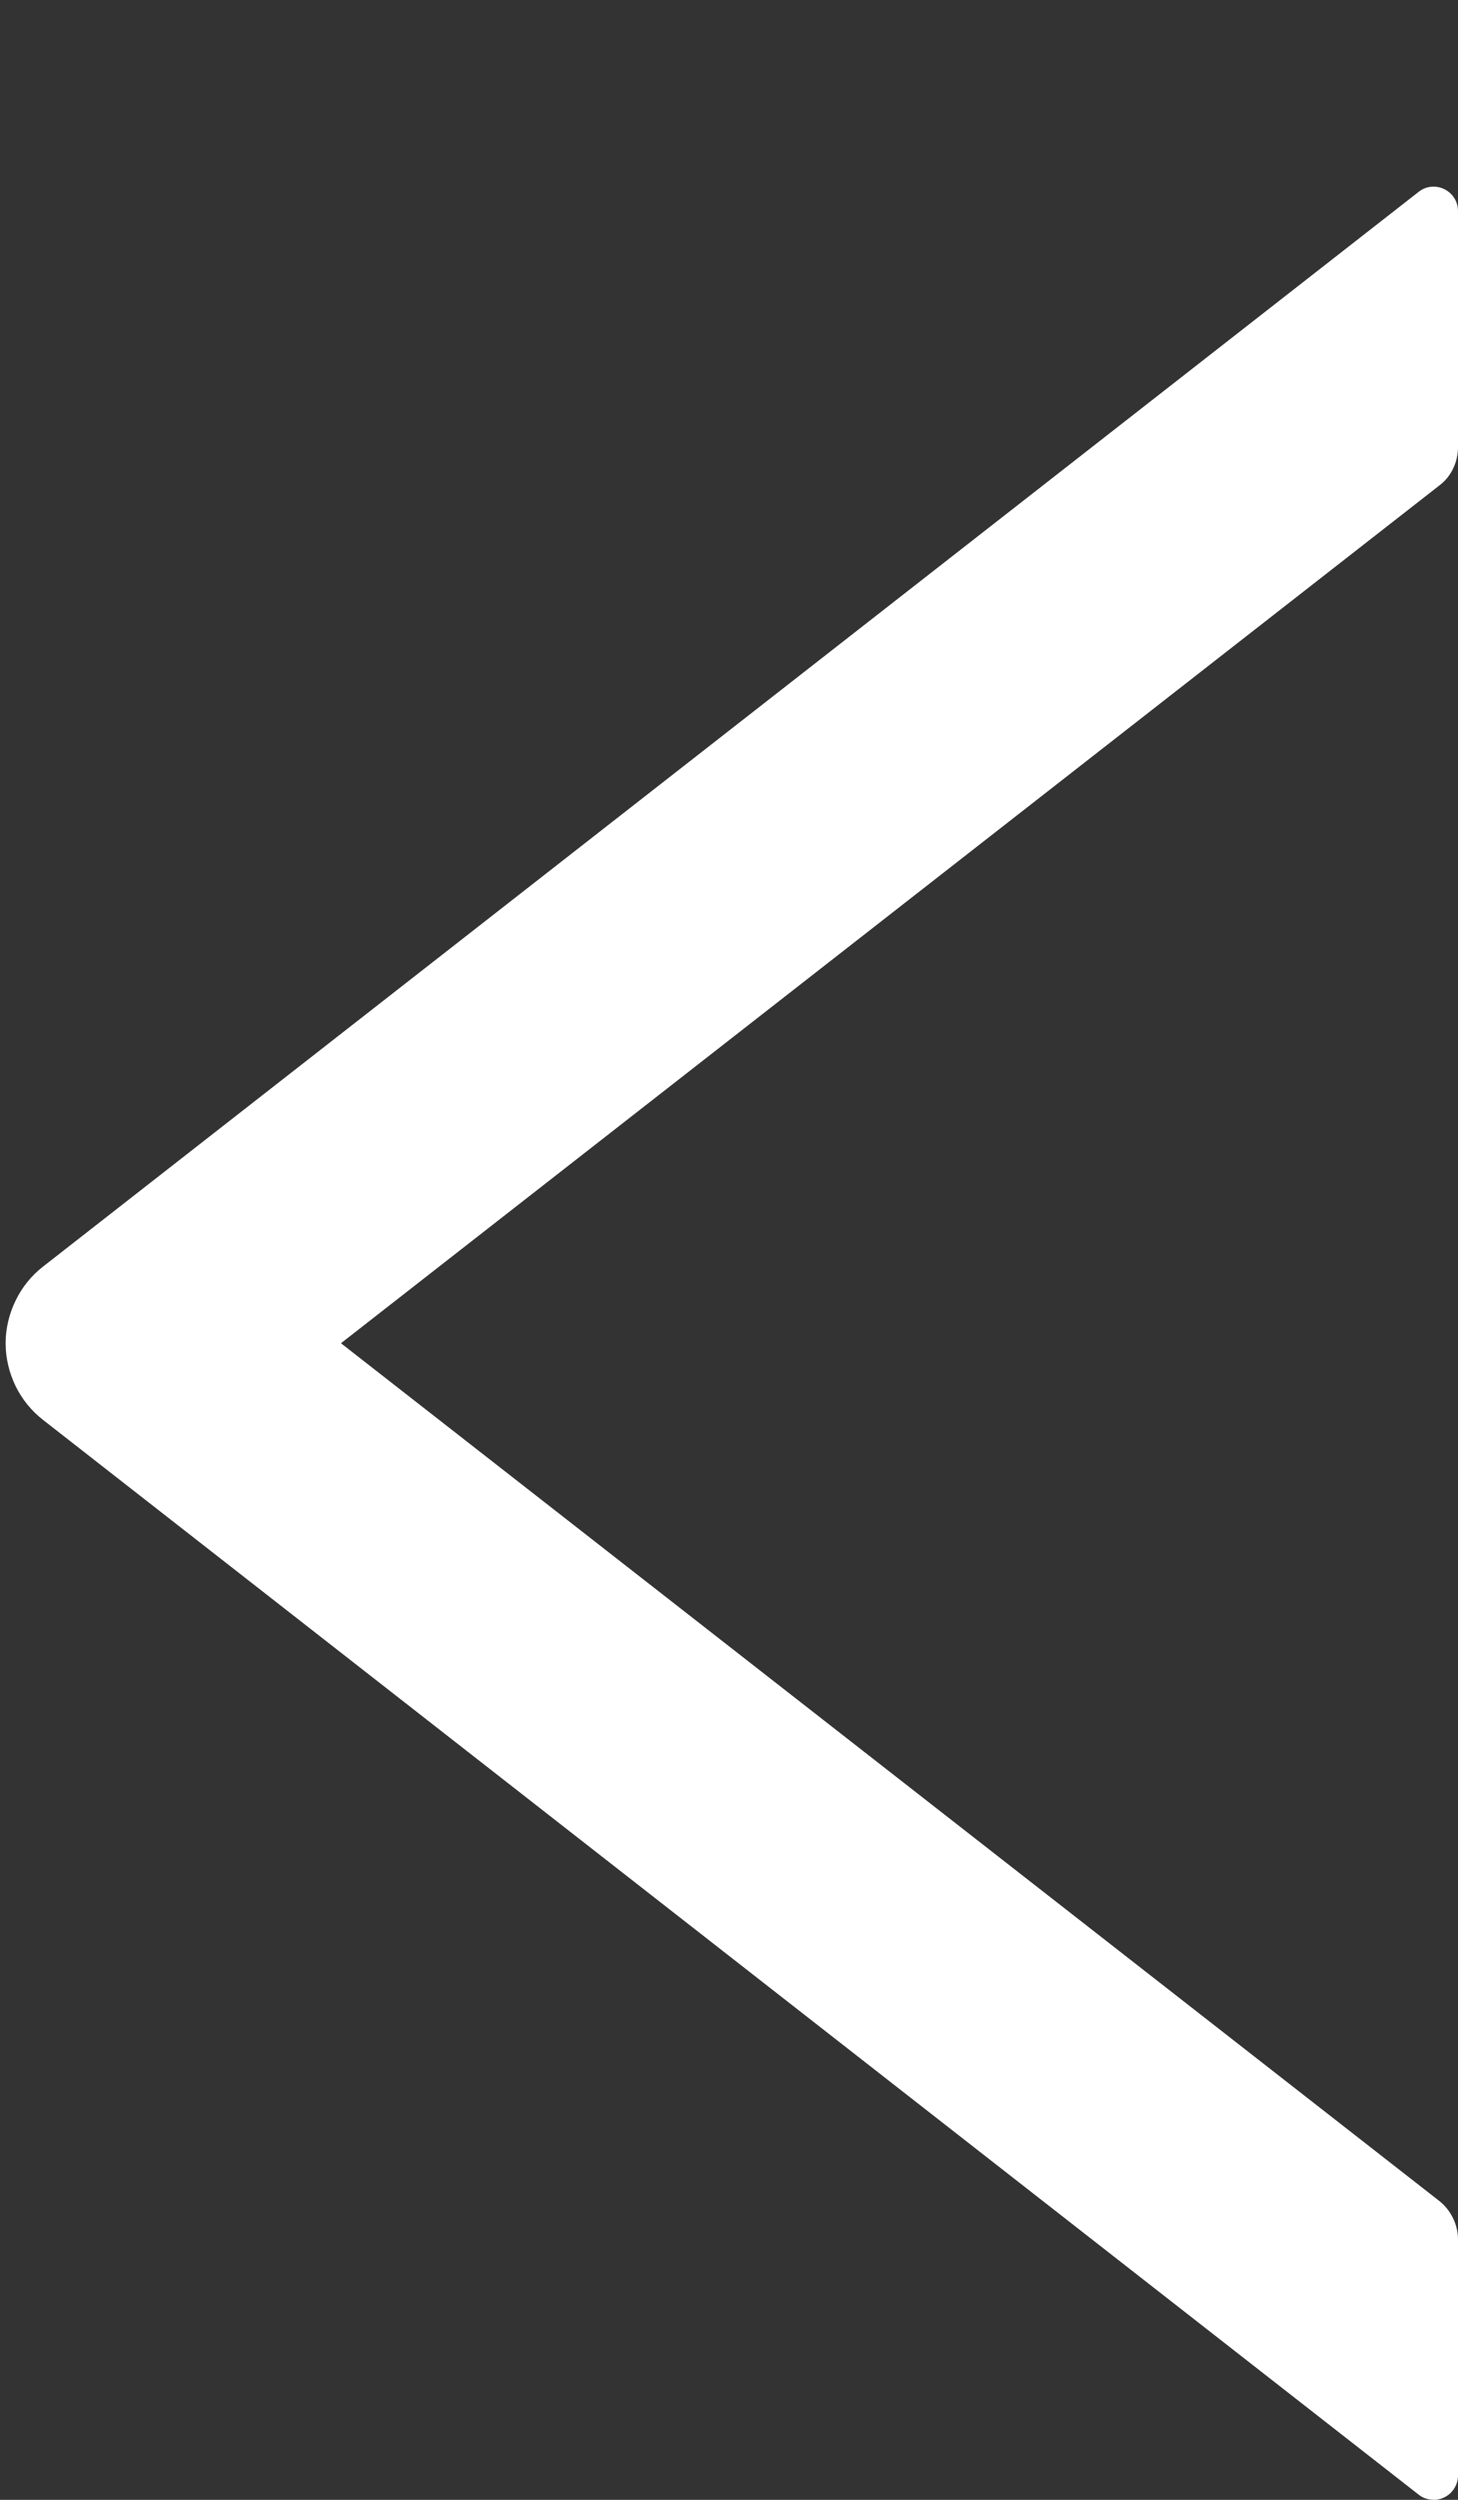 <svg width="7" height="12" viewBox="0 0 7 12" fill="none" xmlns="http://www.w3.org/2000/svg">
<rect x="0" y="0" width="7" height="12" fill="#333333" stroke="none"/>
<path d="M0.208 6.817L6.811 11.975C6.828 11.989 6.849 11.997 6.871 11.999C6.893 12.002 6.915 11.998 6.934 11.988C6.954 11.979 6.971 11.963 6.982 11.945C6.994 11.926 7 11.905 7 11.883V10.75C7 10.679 6.966 10.61 6.911 10.566L1.637 6.448L6.911 2.33C6.968 2.287 7 2.218 7 2.146V1.014C7 0.915 6.887 0.861 6.811 0.921L0.208 6.079C0.151 6.123 0.106 6.179 0.075 6.243C0.044 6.307 0.027 6.377 0.027 6.448C0.027 6.519 0.044 6.59 0.075 6.654C0.106 6.717 0.151 6.773 0.208 6.817Z" fill="white"/>
</svg>
